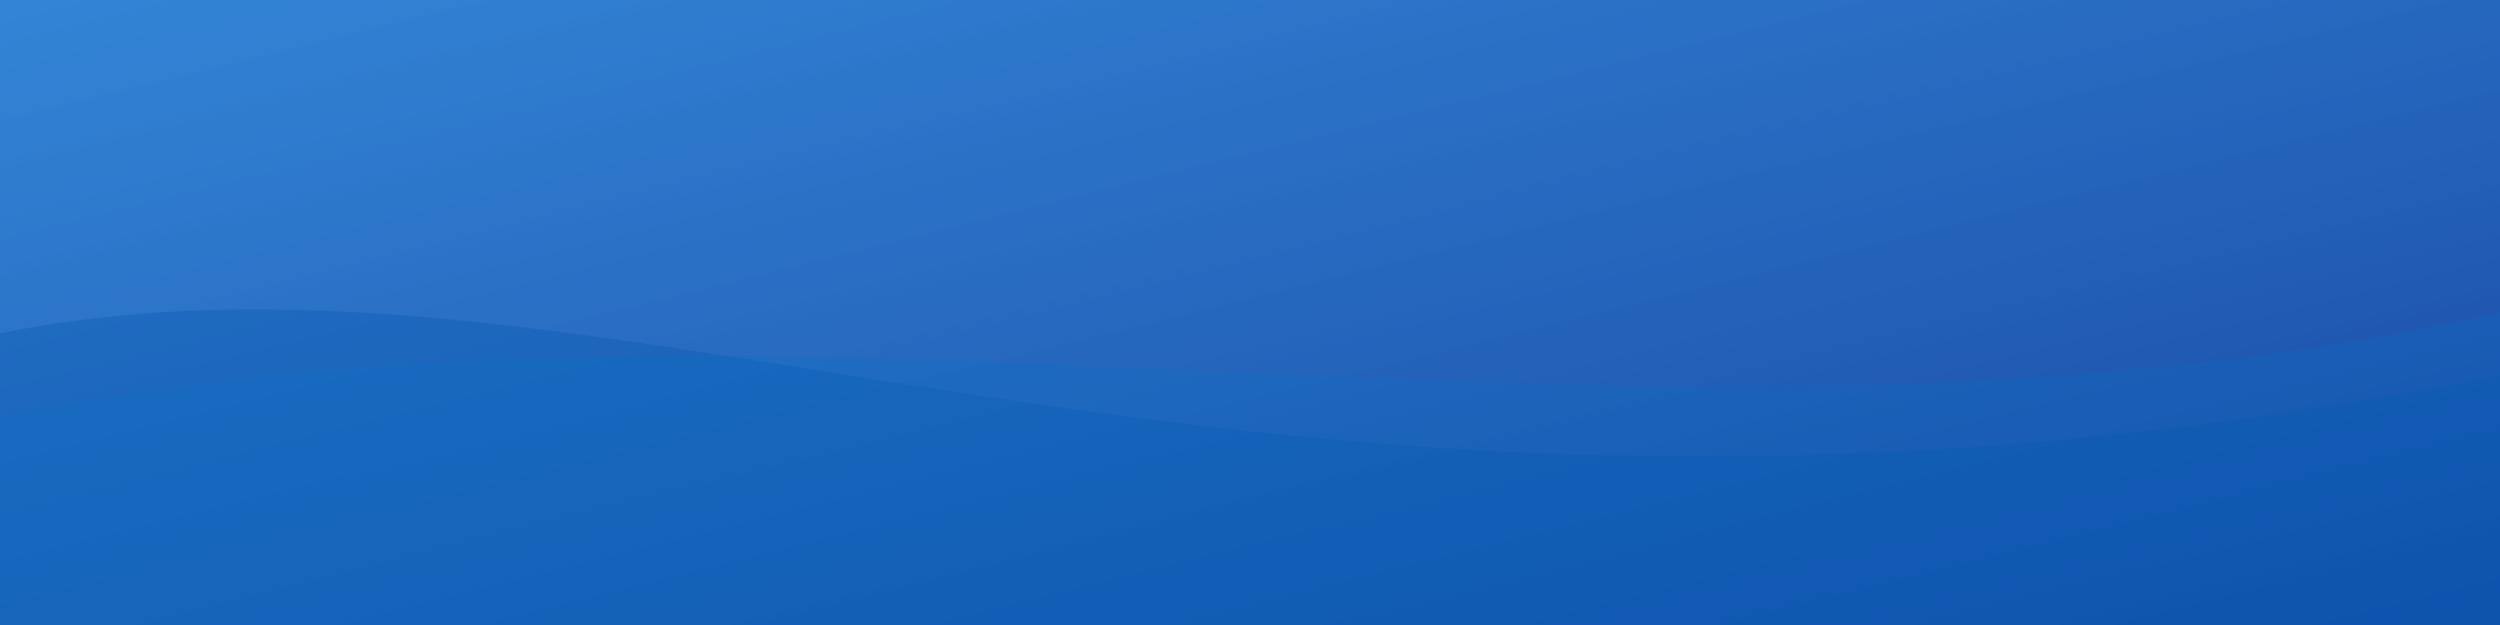 <?xml version="1.0" encoding="UTF-8"?>
<svg width="1200" height="300" viewBox="0 0 1200 300" xmlns="http://www.w3.org/2000/svg">
  <defs>
    <linearGradient id="blueGradient" x1="0%" y1="0%" x2="100%" y2="100%">
      <stop offset="0%" stop-color="#0066cc" stop-opacity="0.8"/>
      <stop offset="100%" stop-color="#003399" stop-opacity="0.9"/>
    </linearGradient>
  </defs>
  <rect width="100%" height="100%" fill="url(#blueGradient)"/>
  <path d="M0,160 C300,100 600,300 1200,180 L1200,300 L0,300 Z" fill="#0055aa" opacity="0.3"/>
  <path d="M0,200 C400,120 800,240 1200,150 L1200,300 L0,300 Z" fill="#0077cc" opacity="0.2"/>
</svg> 